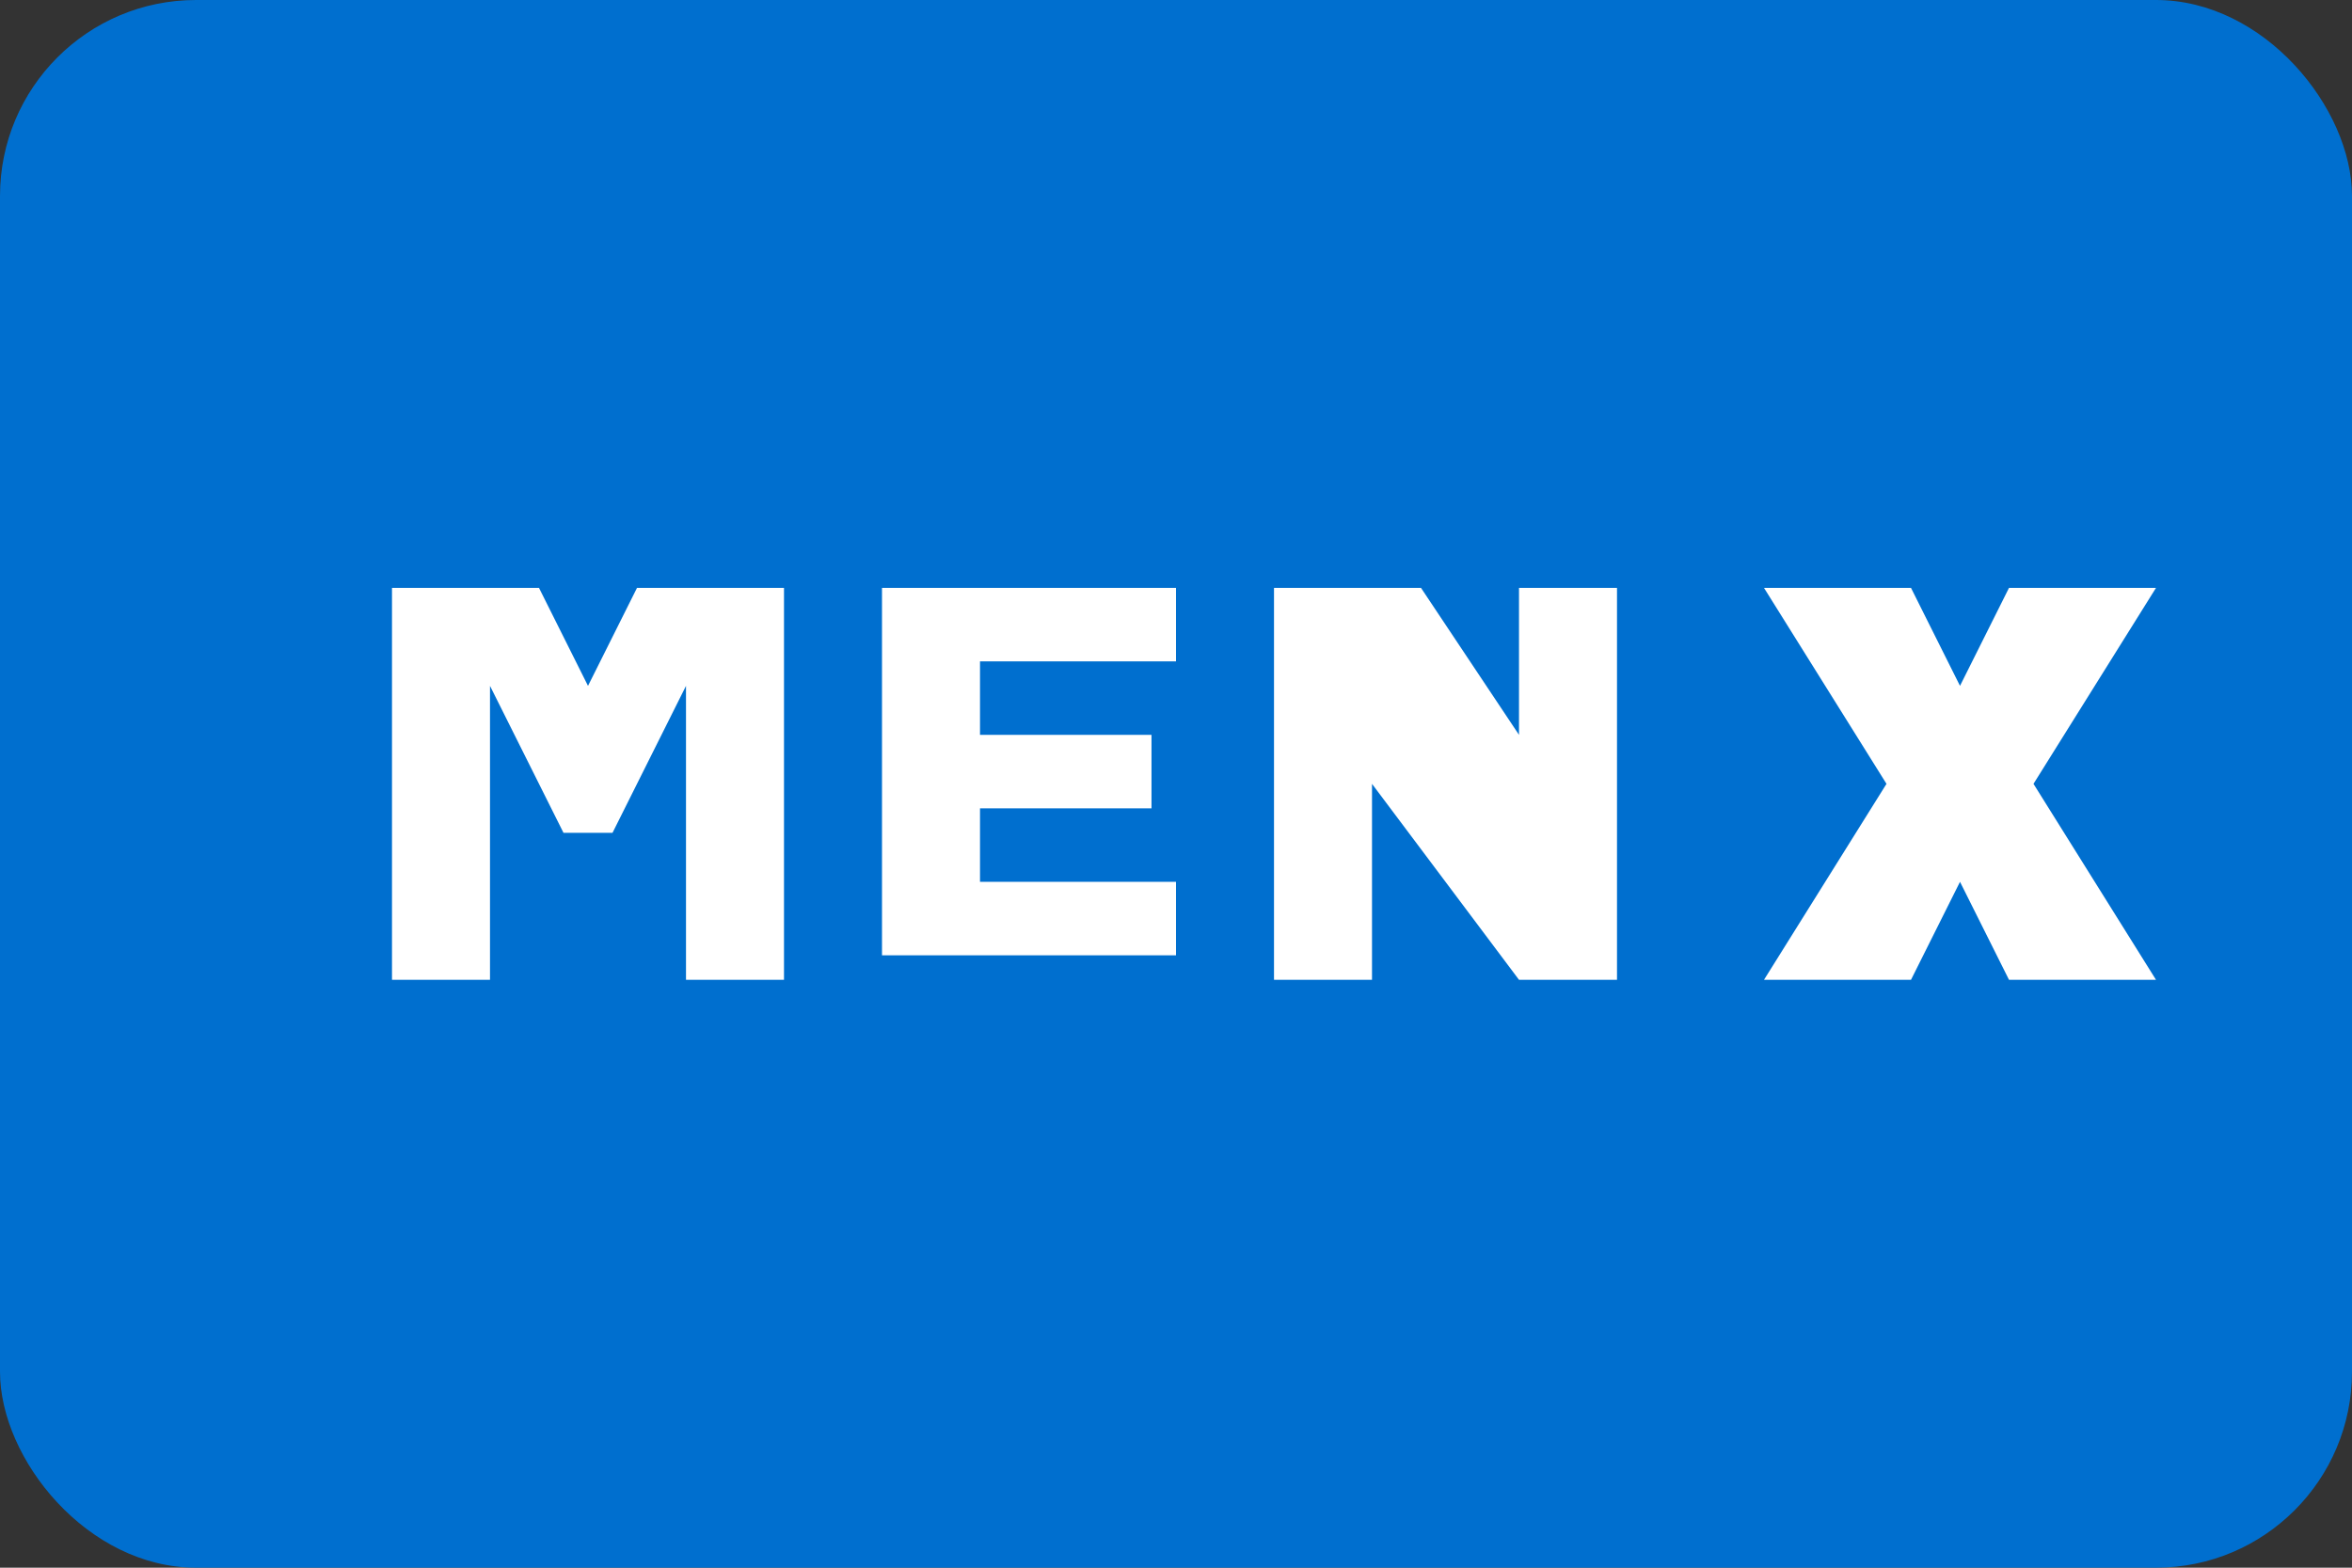 <svg width="48" height="32" viewBox="0 0 48 32" fill="none" xmlns="http://www.w3.org/2000/svg">
  <rect x="0" y="0" width="48" height="32" fill="#333333" stroke="none"/>
  <rect width="48" height="32" rx="4" fill="#006FCF"/>
  <path d="M8 12h3l1 2 1-2h3v8h-2v-6l-1.5 3h-1l-1.5-3v6h-2v-8z" fill="white"/>
  <path d="M18 12h6v1.5h-4v1.5h3.5v1.5h-3.5v1.5h4v1.5h-6v-8z" fill="white"/>
  <path d="M26 12h3l2 3v-3h2v8h-2l-3-4v4h-2v-8z" fill="white"/>
  <path d="M36 12h3l1 2 1-2h3l-2.5 4 2.5 4h-3l-1-2-1 2h-3l2.5-4-2.5-4z" fill="white"/>
</svg>